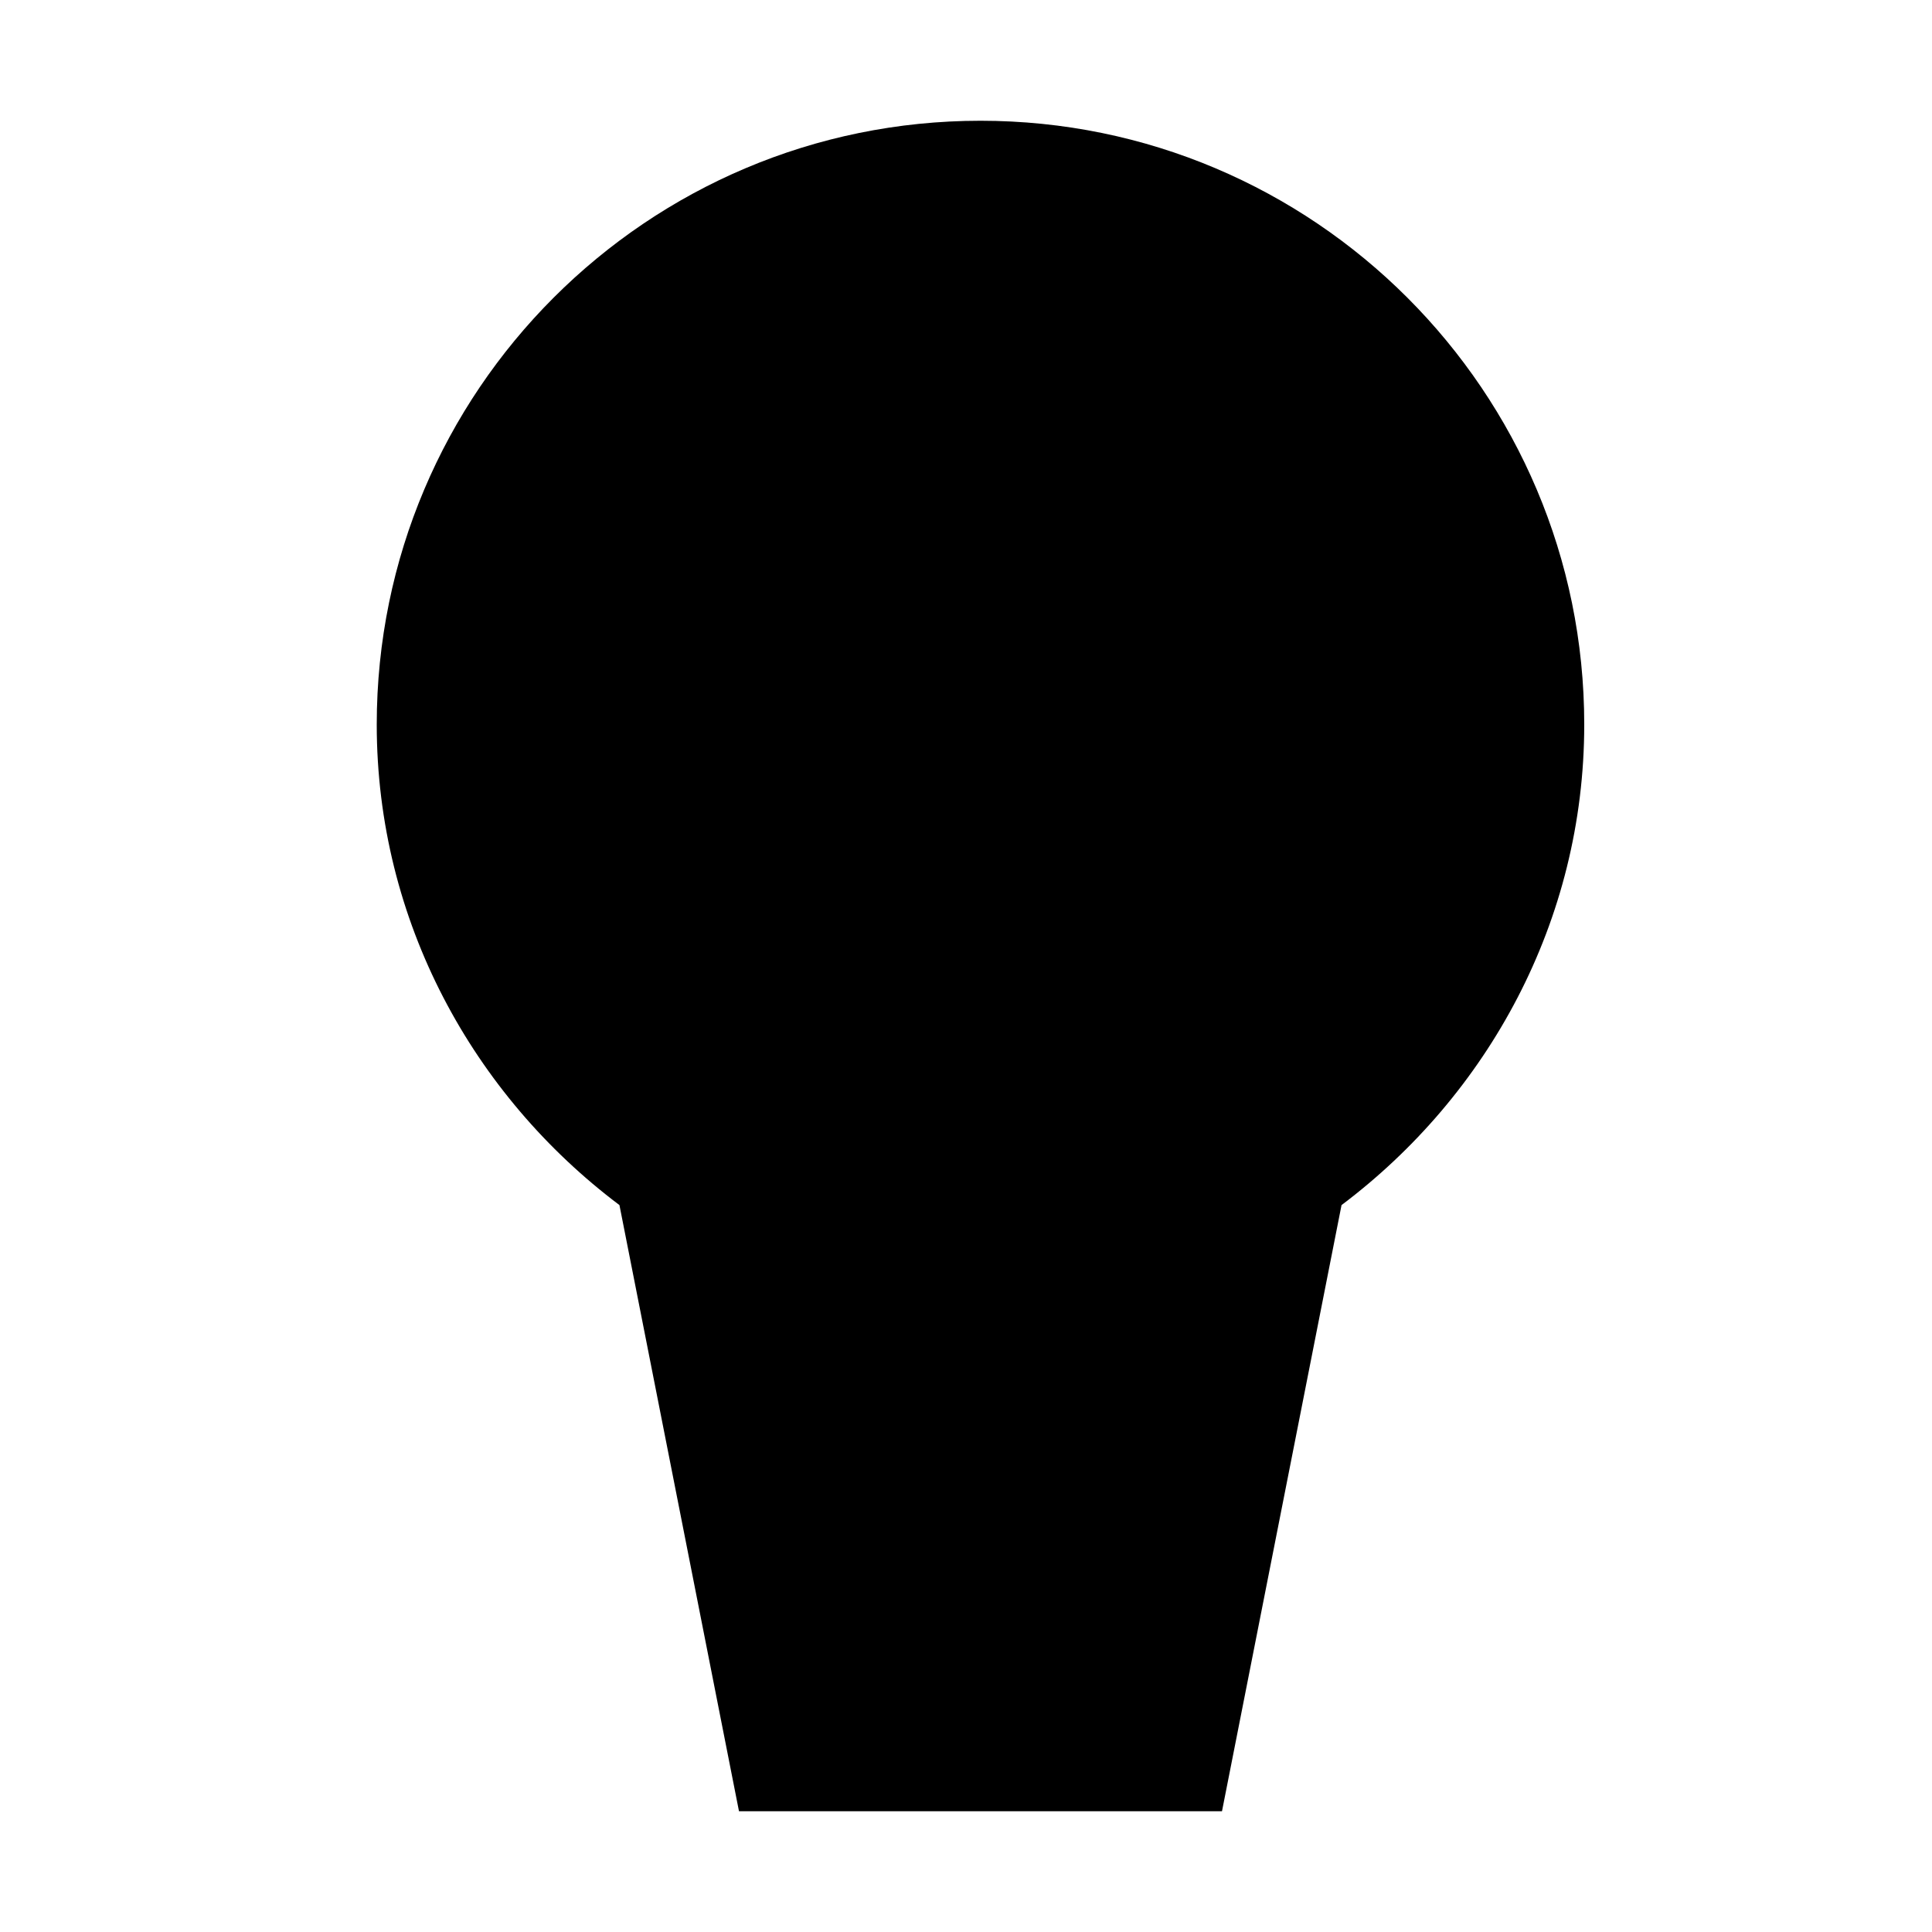 <svg viewBox="0 0 16 16" xmlns="http://www.w3.org/2000/svg">
<path class="stroke-linejoin-round" d="M8.12 15H6.12L5.13 9.98C3.92 9.07 3.12 7.63 3.12 6C3.12 3.24 5.36 1 8.12 1C10.88 1 13.12 3.24 13.12 6C13.12 7.63 12.32 9.07 11.11 9.98L10.12 15H8.12Z" />
<path class="stroke-linejoin-round" d="M11.12 12H5.12" />
</svg>
